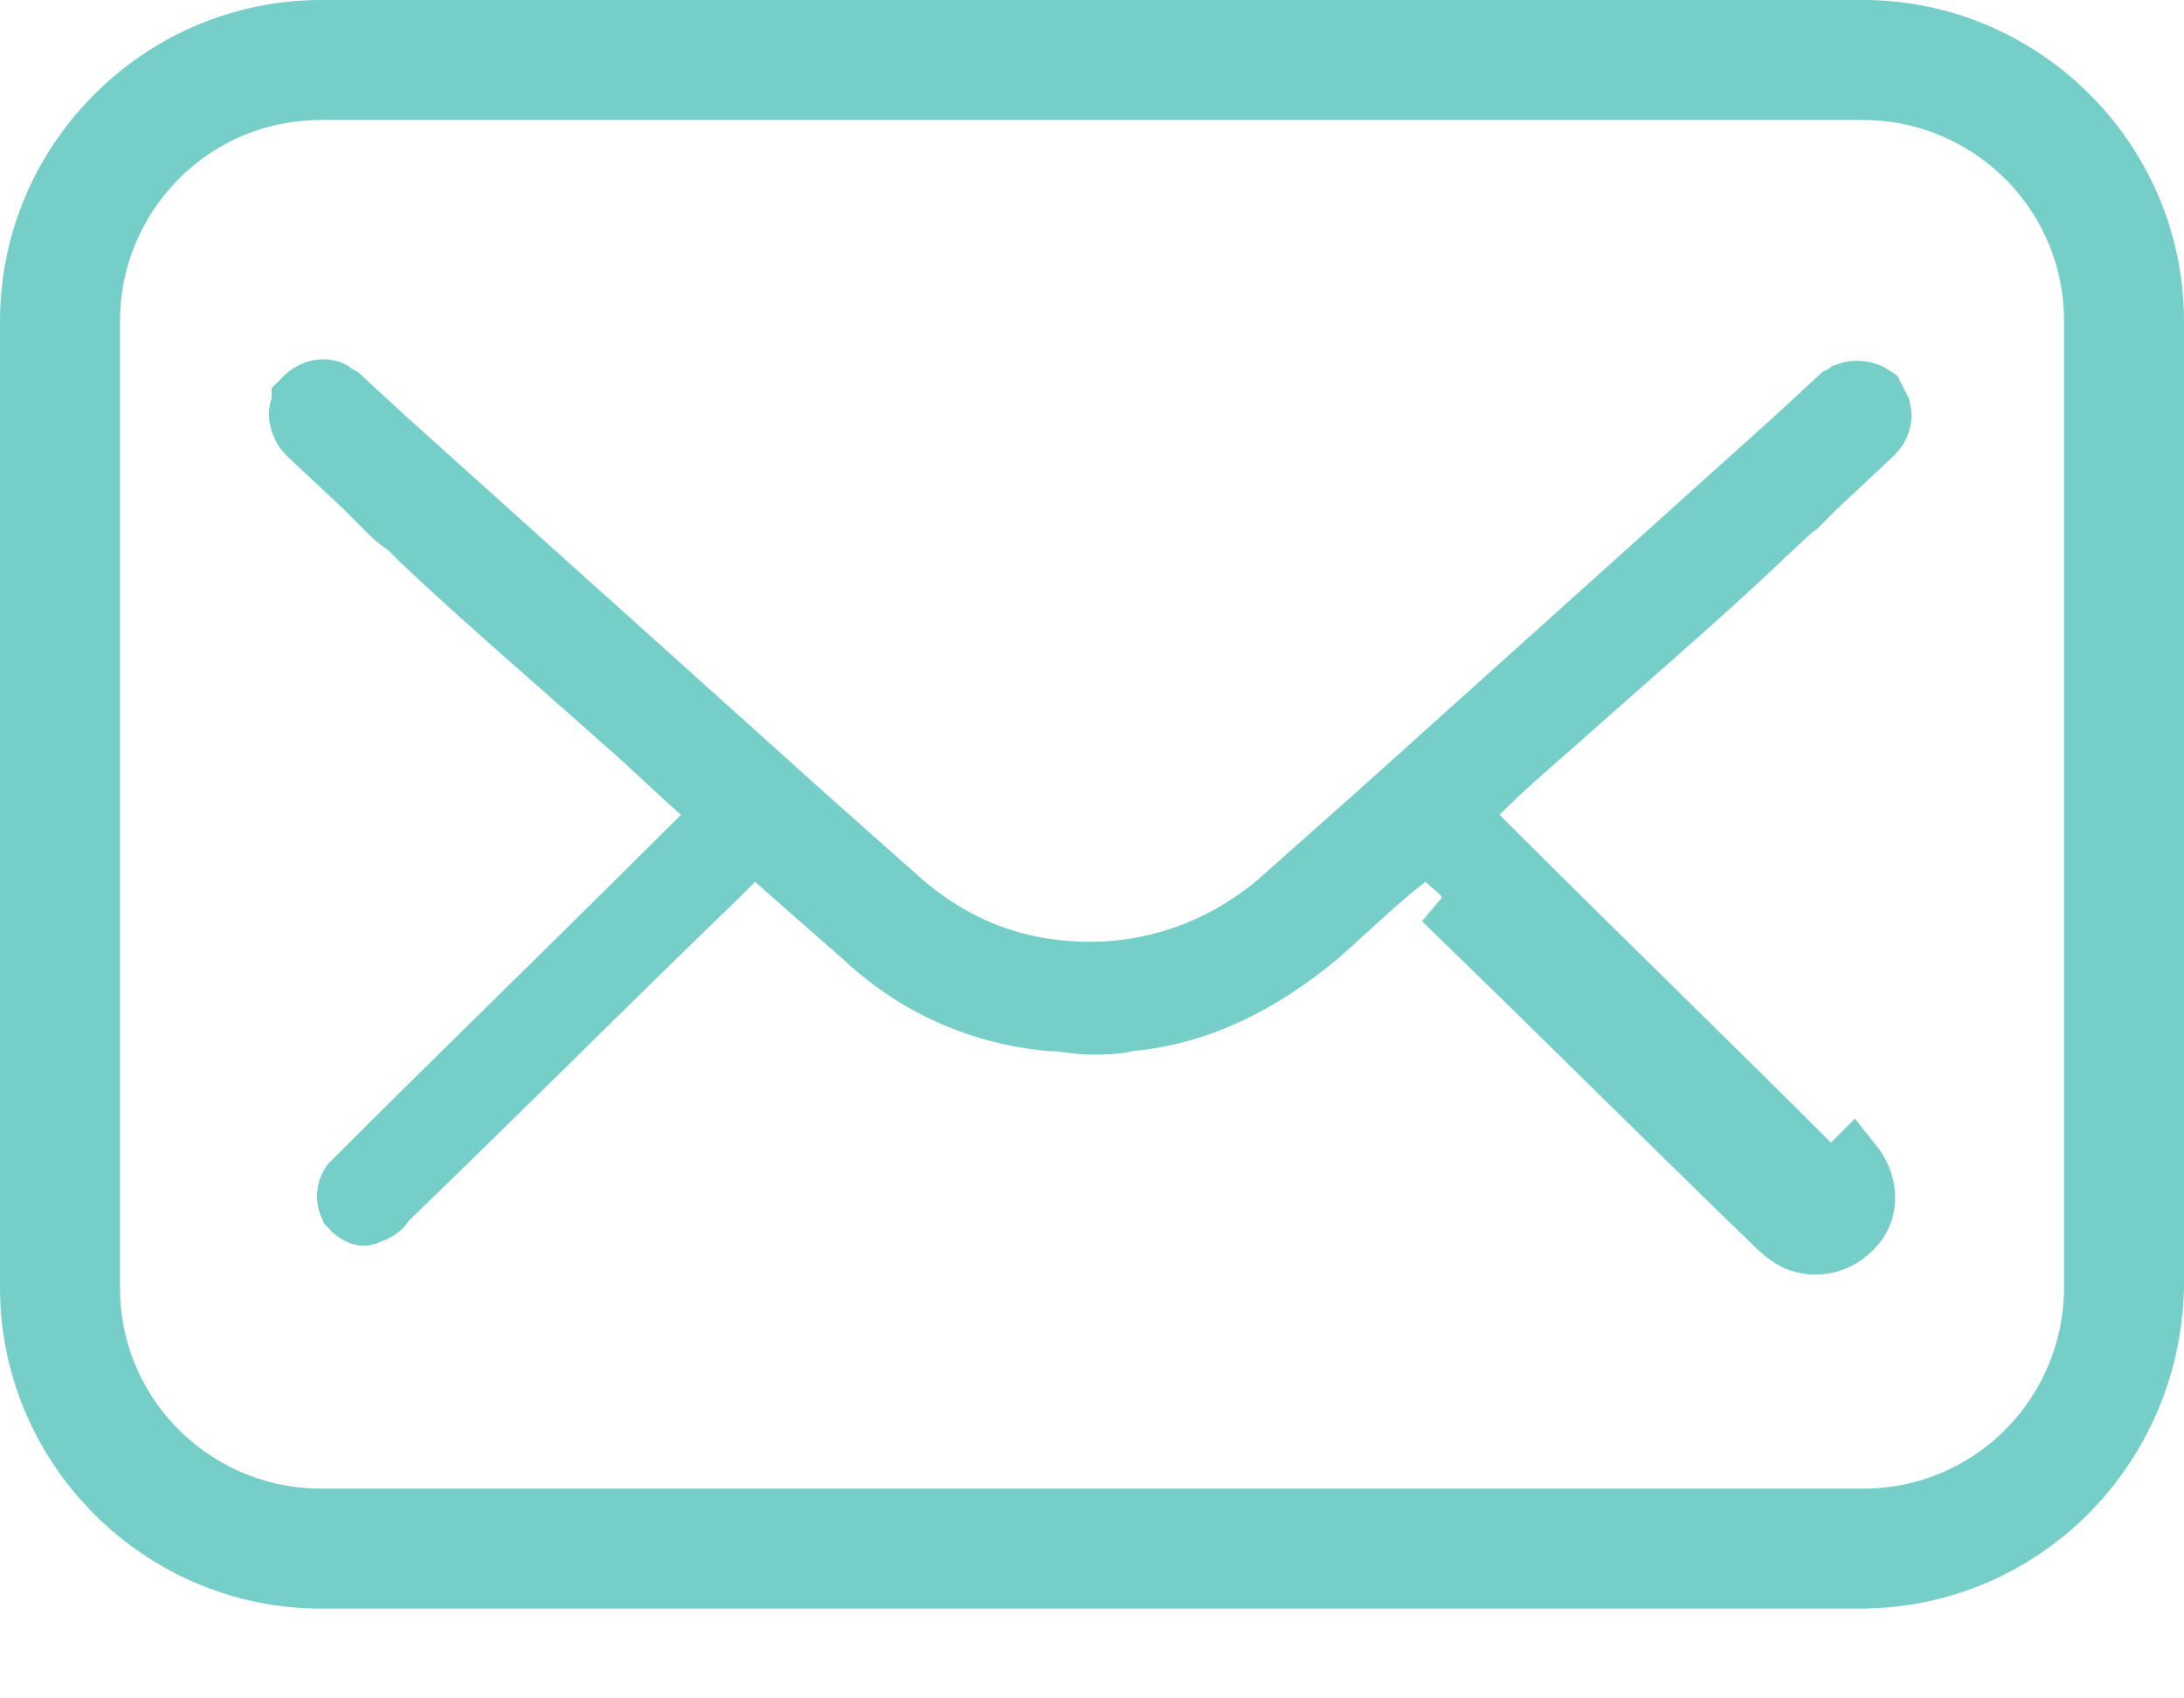 <svg width="18" height="14" viewBox="0 0 18 14" fill="none" xmlns="http://www.w3.org/2000/svg">
<path d="M15.078 9.76L15.09 9.771L15.267 9.595C15.383 9.74 15.412 9.944 15.296 10.089C15.179 10.234 15.005 10.293 14.83 10.234C14.743 10.205 14.656 10.118 14.598 10.06C14.147 9.624 13.696 9.18 13.246 8.737C12.795 8.293 12.344 7.85 11.893 7.414L15.078 9.76ZM15.078 9.76L14.973 9.655C14.524 9.205 14.074 8.763 13.623 8.319L13.622 8.318C13.172 7.875 12.72 7.431 12.269 6.98L12.182 6.893L12.005 6.716L12.182 6.539C12.369 6.352 12.556 6.189 12.756 6.014C12.782 5.992 12.807 5.969 12.833 5.947C13.012 5.787 13.192 5.628 13.373 5.469C13.755 5.133 14.138 4.796 14.511 4.443L14.537 4.416L14.595 4.358L14.598 4.355C14.652 4.301 14.719 4.234 14.816 4.167L14.973 4.009L14.979 4.003L14.979 4.004L15.441 3.571C15.495 3.515 15.516 3.444 15.499 3.377L15.443 3.266C15.382 3.223 15.295 3.211 15.224 3.238C15.199 3.256 15.178 3.267 15.165 3.273L14.796 3.614L14.794 3.616L14.794 3.616C14.212 4.139 13.638 4.655 13.064 5.172C12.489 5.688 11.915 6.204 11.334 6.727L11.332 6.728L10.547 7.426L10.544 7.429L10.544 7.429C10.091 7.817 9.539 8.013 8.985 8.013C8.435 8.013 7.911 7.848 7.426 7.428L7.424 7.426L7.424 7.426L6.638 6.728L6.637 6.727C6.056 6.204 5.482 5.688 4.908 5.172L4.907 5.172C4.333 4.655 3.759 4.139 3.177 3.616L3.175 3.614L3.175 3.614L2.805 3.273C2.791 3.266 2.762 3.251 2.731 3.225C2.681 3.2 2.586 3.204 2.503 3.287C2.496 3.293 2.492 3.299 2.489 3.302V3.333L2.471 3.377C2.467 3.388 2.462 3.418 2.474 3.465C2.485 3.509 2.507 3.547 2.53 3.571L2.992 4.004L2.998 4.009L2.997 4.009L3.172 4.184C3.23 4.242 3.273 4.284 3.337 4.327L3.358 4.341L3.376 4.358L3.434 4.416L3.265 4.585L3.434 4.416L3.46 4.443C3.833 4.796 4.216 5.133 4.598 5.469C4.778 5.628 4.958 5.786 5.137 5.946C5.243 6.037 5.348 6.134 5.452 6.231L5.462 6.241C5.565 6.336 5.668 6.432 5.777 6.528L5.978 6.704L5.789 6.893L5.702 6.98C5.25 7.431 4.799 7.875 4.349 8.319L4.348 8.319C3.897 8.763 3.447 9.205 2.997 9.655L2.893 9.759C2.857 9.811 2.853 9.887 2.882 9.947C2.915 9.984 2.948 10.005 2.972 10.014C2.992 10.021 3.008 10.021 3.029 10.011L3.045 10.003L3.062 9.997C3.104 9.983 3.142 9.956 3.165 9.921L3.18 9.899L3.199 9.88C3.649 9.445 4.099 9.002 4.55 8.559L4.55 8.558C5 8.116 5.451 7.672 5.902 7.236L6.046 7.092L6.213 6.925L6.389 7.082C6.65 7.313 6.882 7.516 7.115 7.72L7.121 7.726L7.121 7.726C7.543 8.121 8.069 8.359 8.649 8.414C8.718 8.415 8.785 8.424 8.837 8.43L8.842 8.431C8.903 8.438 8.946 8.443 8.985 8.443C9.106 8.443 9.192 8.442 9.274 8.422L9.293 8.417L9.312 8.415C9.885 8.363 10.391 8.103 10.859 7.717C10.929 7.656 11.003 7.588 11.081 7.517C11.241 7.37 11.415 7.211 11.595 7.071L11.769 6.936L11.925 7.092C11.937 7.104 11.945 7.11 11.958 7.121C11.967 7.128 11.978 7.137 11.994 7.151C12.02 7.173 12.058 7.207 12.091 7.257C12.534 7.686 12.978 8.123 13.421 8.558L13.421 8.559C13.872 9.002 14.322 9.445 14.772 9.88L14.775 9.883L14.774 9.883C14.805 9.913 14.833 9.941 14.861 9.965C14.875 9.976 14.887 9.984 14.897 9.99C14.905 9.996 14.91 9.997 14.91 9.997C14.91 9.997 14.91 9.997 14.909 9.997C14.977 10.02 15.044 10.003 15.1 9.933C15.114 9.916 15.122 9.894 15.119 9.863C15.117 9.832 15.104 9.795 15.078 9.76Z" fill="#75CEC8" stroke="#75CEC8" stroke-width="0.5"/>
<path d="M15.325 13.01H2.646C1.33 13.01 0.25 11.93 0.25 10.614V2.646C0.25 1.33 1.33 0.25 2.646 0.25H15.354C16.67 0.25 17.75 1.33 17.75 2.646V10.611C17.722 11.933 16.666 13.01 15.325 13.01ZM2.646 0.739C1.575 0.739 0.739 1.61 0.739 2.646V10.614C0.739 11.685 1.61 12.521 2.646 12.521H15.354C16.425 12.521 17.261 11.651 17.261 10.614V2.646C17.261 1.575 16.39 0.739 15.354 0.739H2.646Z" fill="#75CEC8" stroke="#75CEC8" stroke-width="0.5"/>
</svg>
